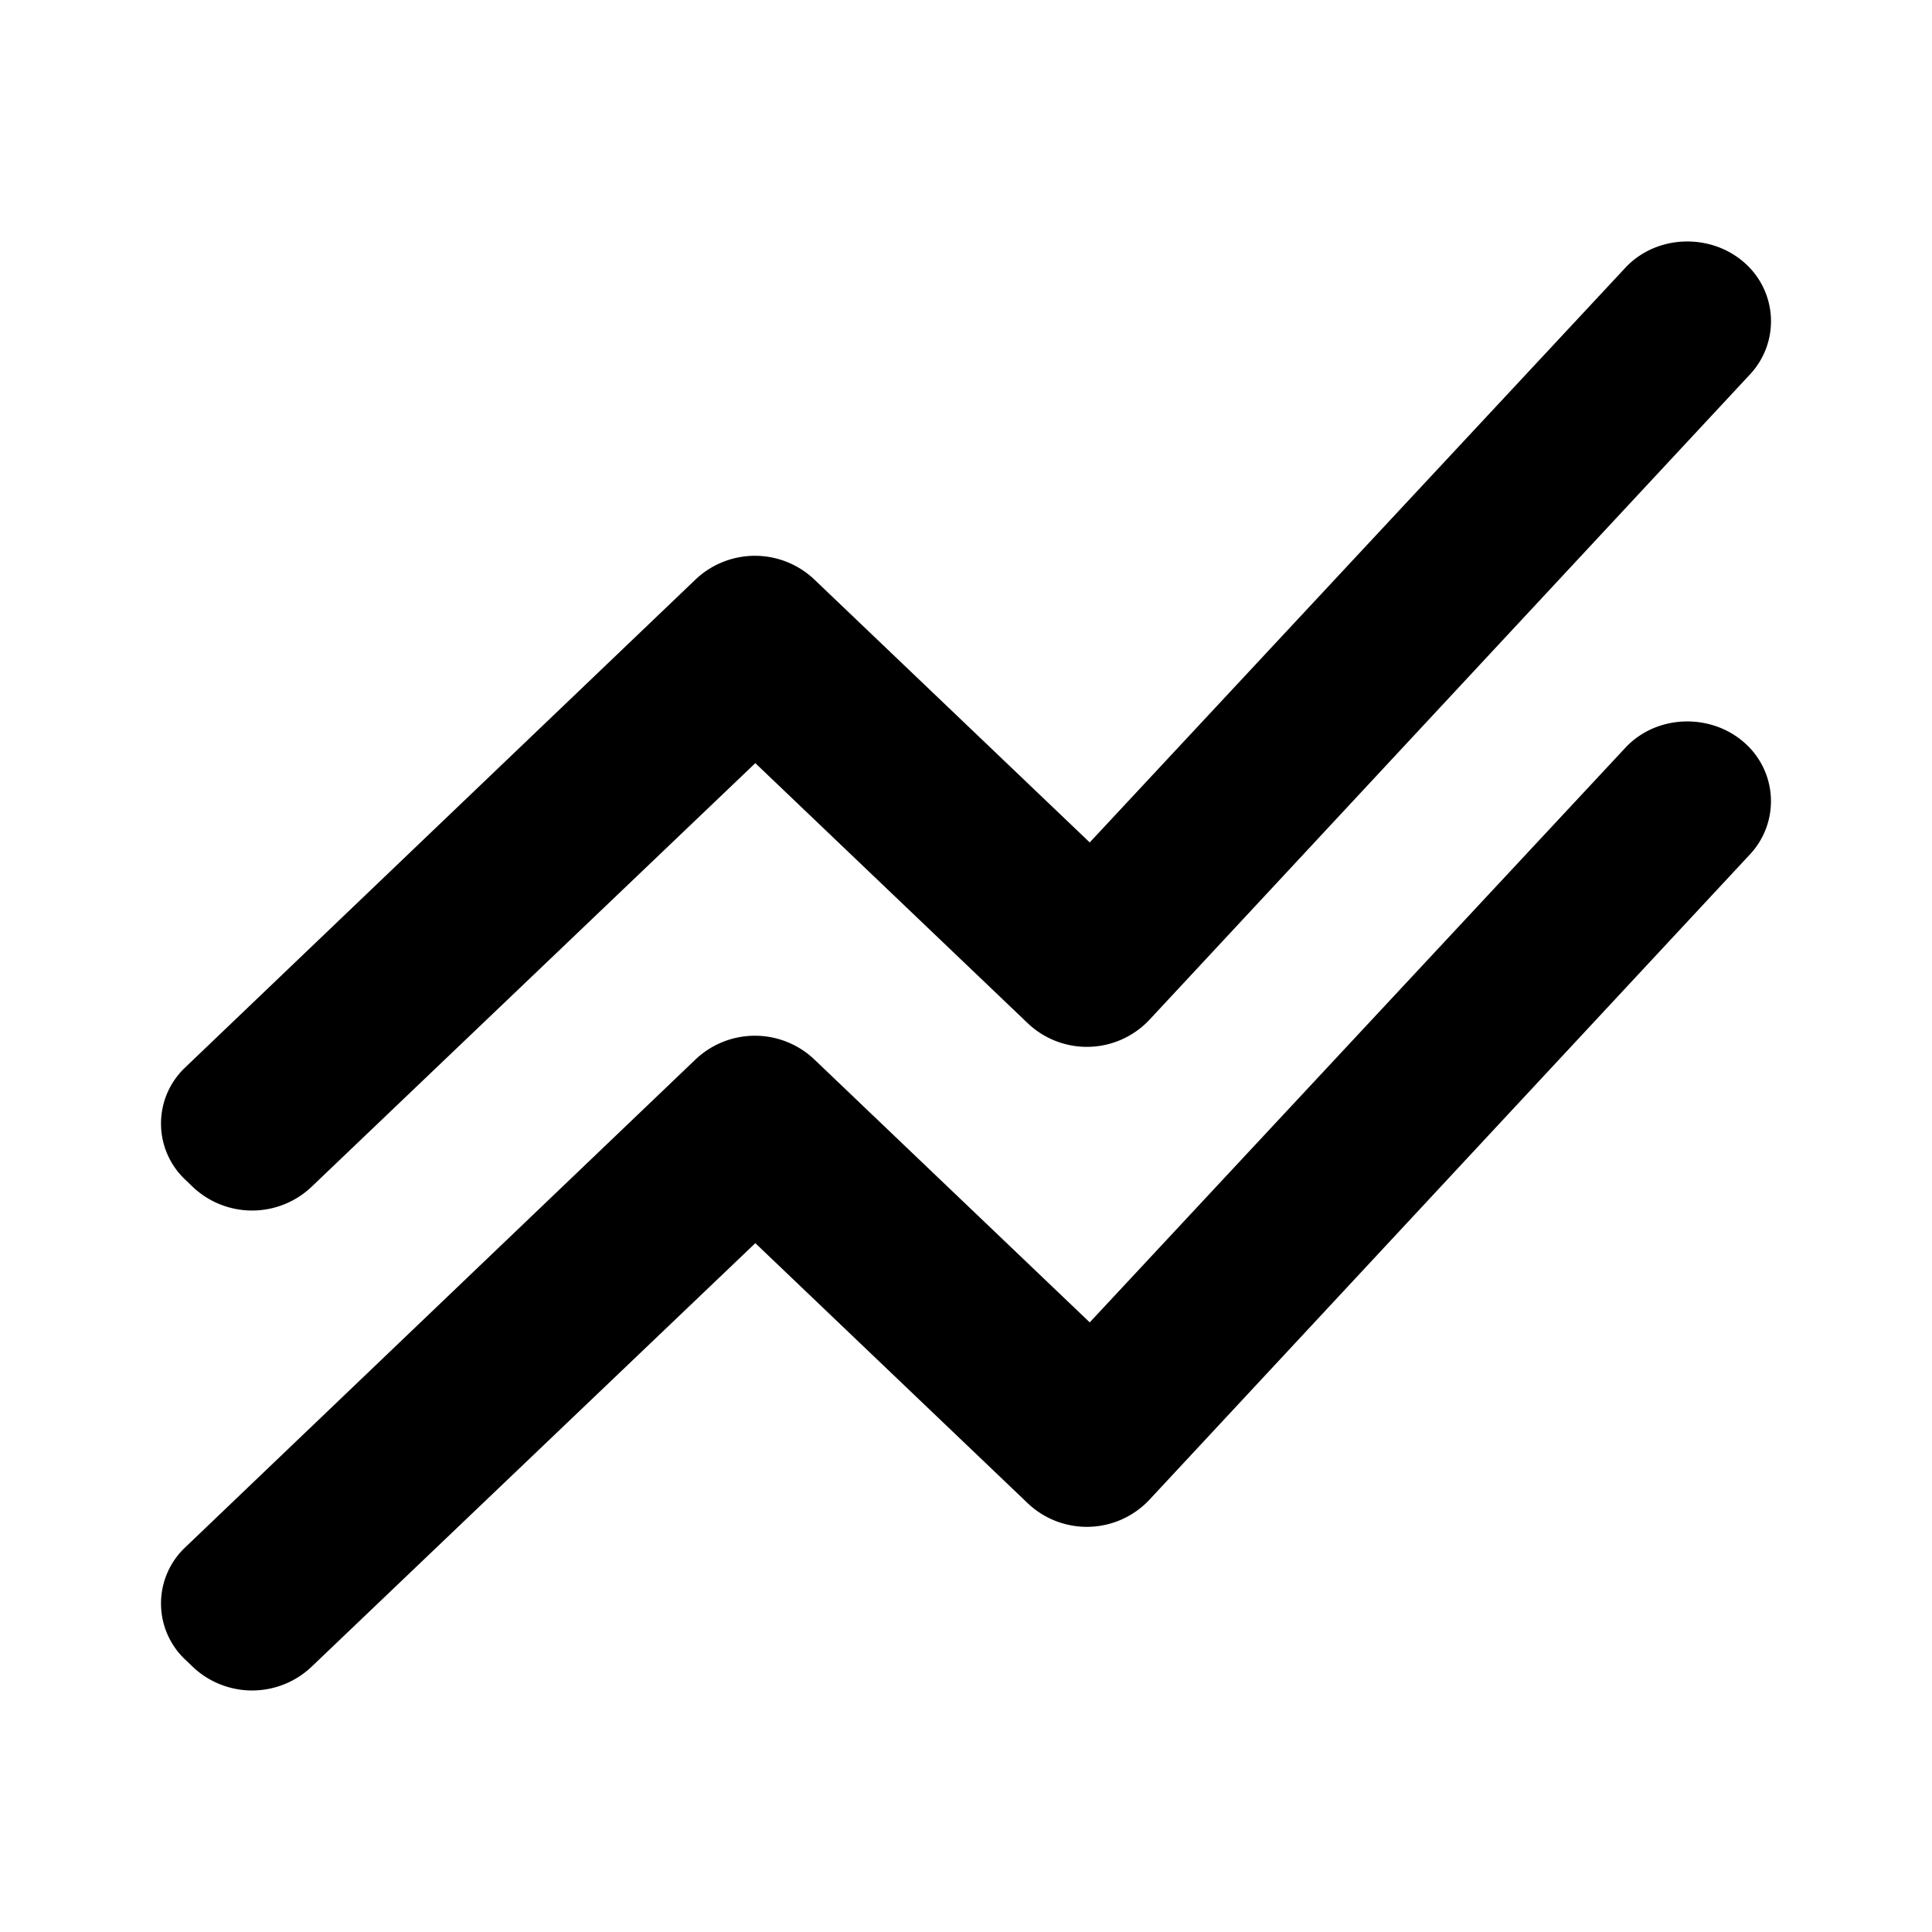 <svg xmlns="http://www.w3.org/2000/svg" width="24" height="24"><path d="m2.398 14.747-.094-.09a.958.958 0 0 1 0-1.4l6.34-6.062a1.072 1.072 0 0 1 1.468 0l3.425 3.27 6.651-7.136c.396-.427 1.093-.437 1.51-.04a.966.966 0 0 1 .041 1.362l-7.463 8.02a1.066 1.066 0 0 1-1.51.039L9.383 9.48l-5.517 5.267a1.072 1.072 0 0 1-1.468 0Zm1.468 5.962 5.517-5.266 3.383 3.23a1.066 1.066 0 0 0 1.51-.04l7.463-8.02a.966.966 0 0 0-.041-1.361c-.417-.398-1.114-.388-1.51.04l-6.651 7.135-3.425-3.27a1.072 1.072 0 0 0-1.468 0l-6.34 6.062a.958.958 0 0 0 0 1.4l.094.09a1.072 1.072 0 0 0 1.468 0Z"/></svg>